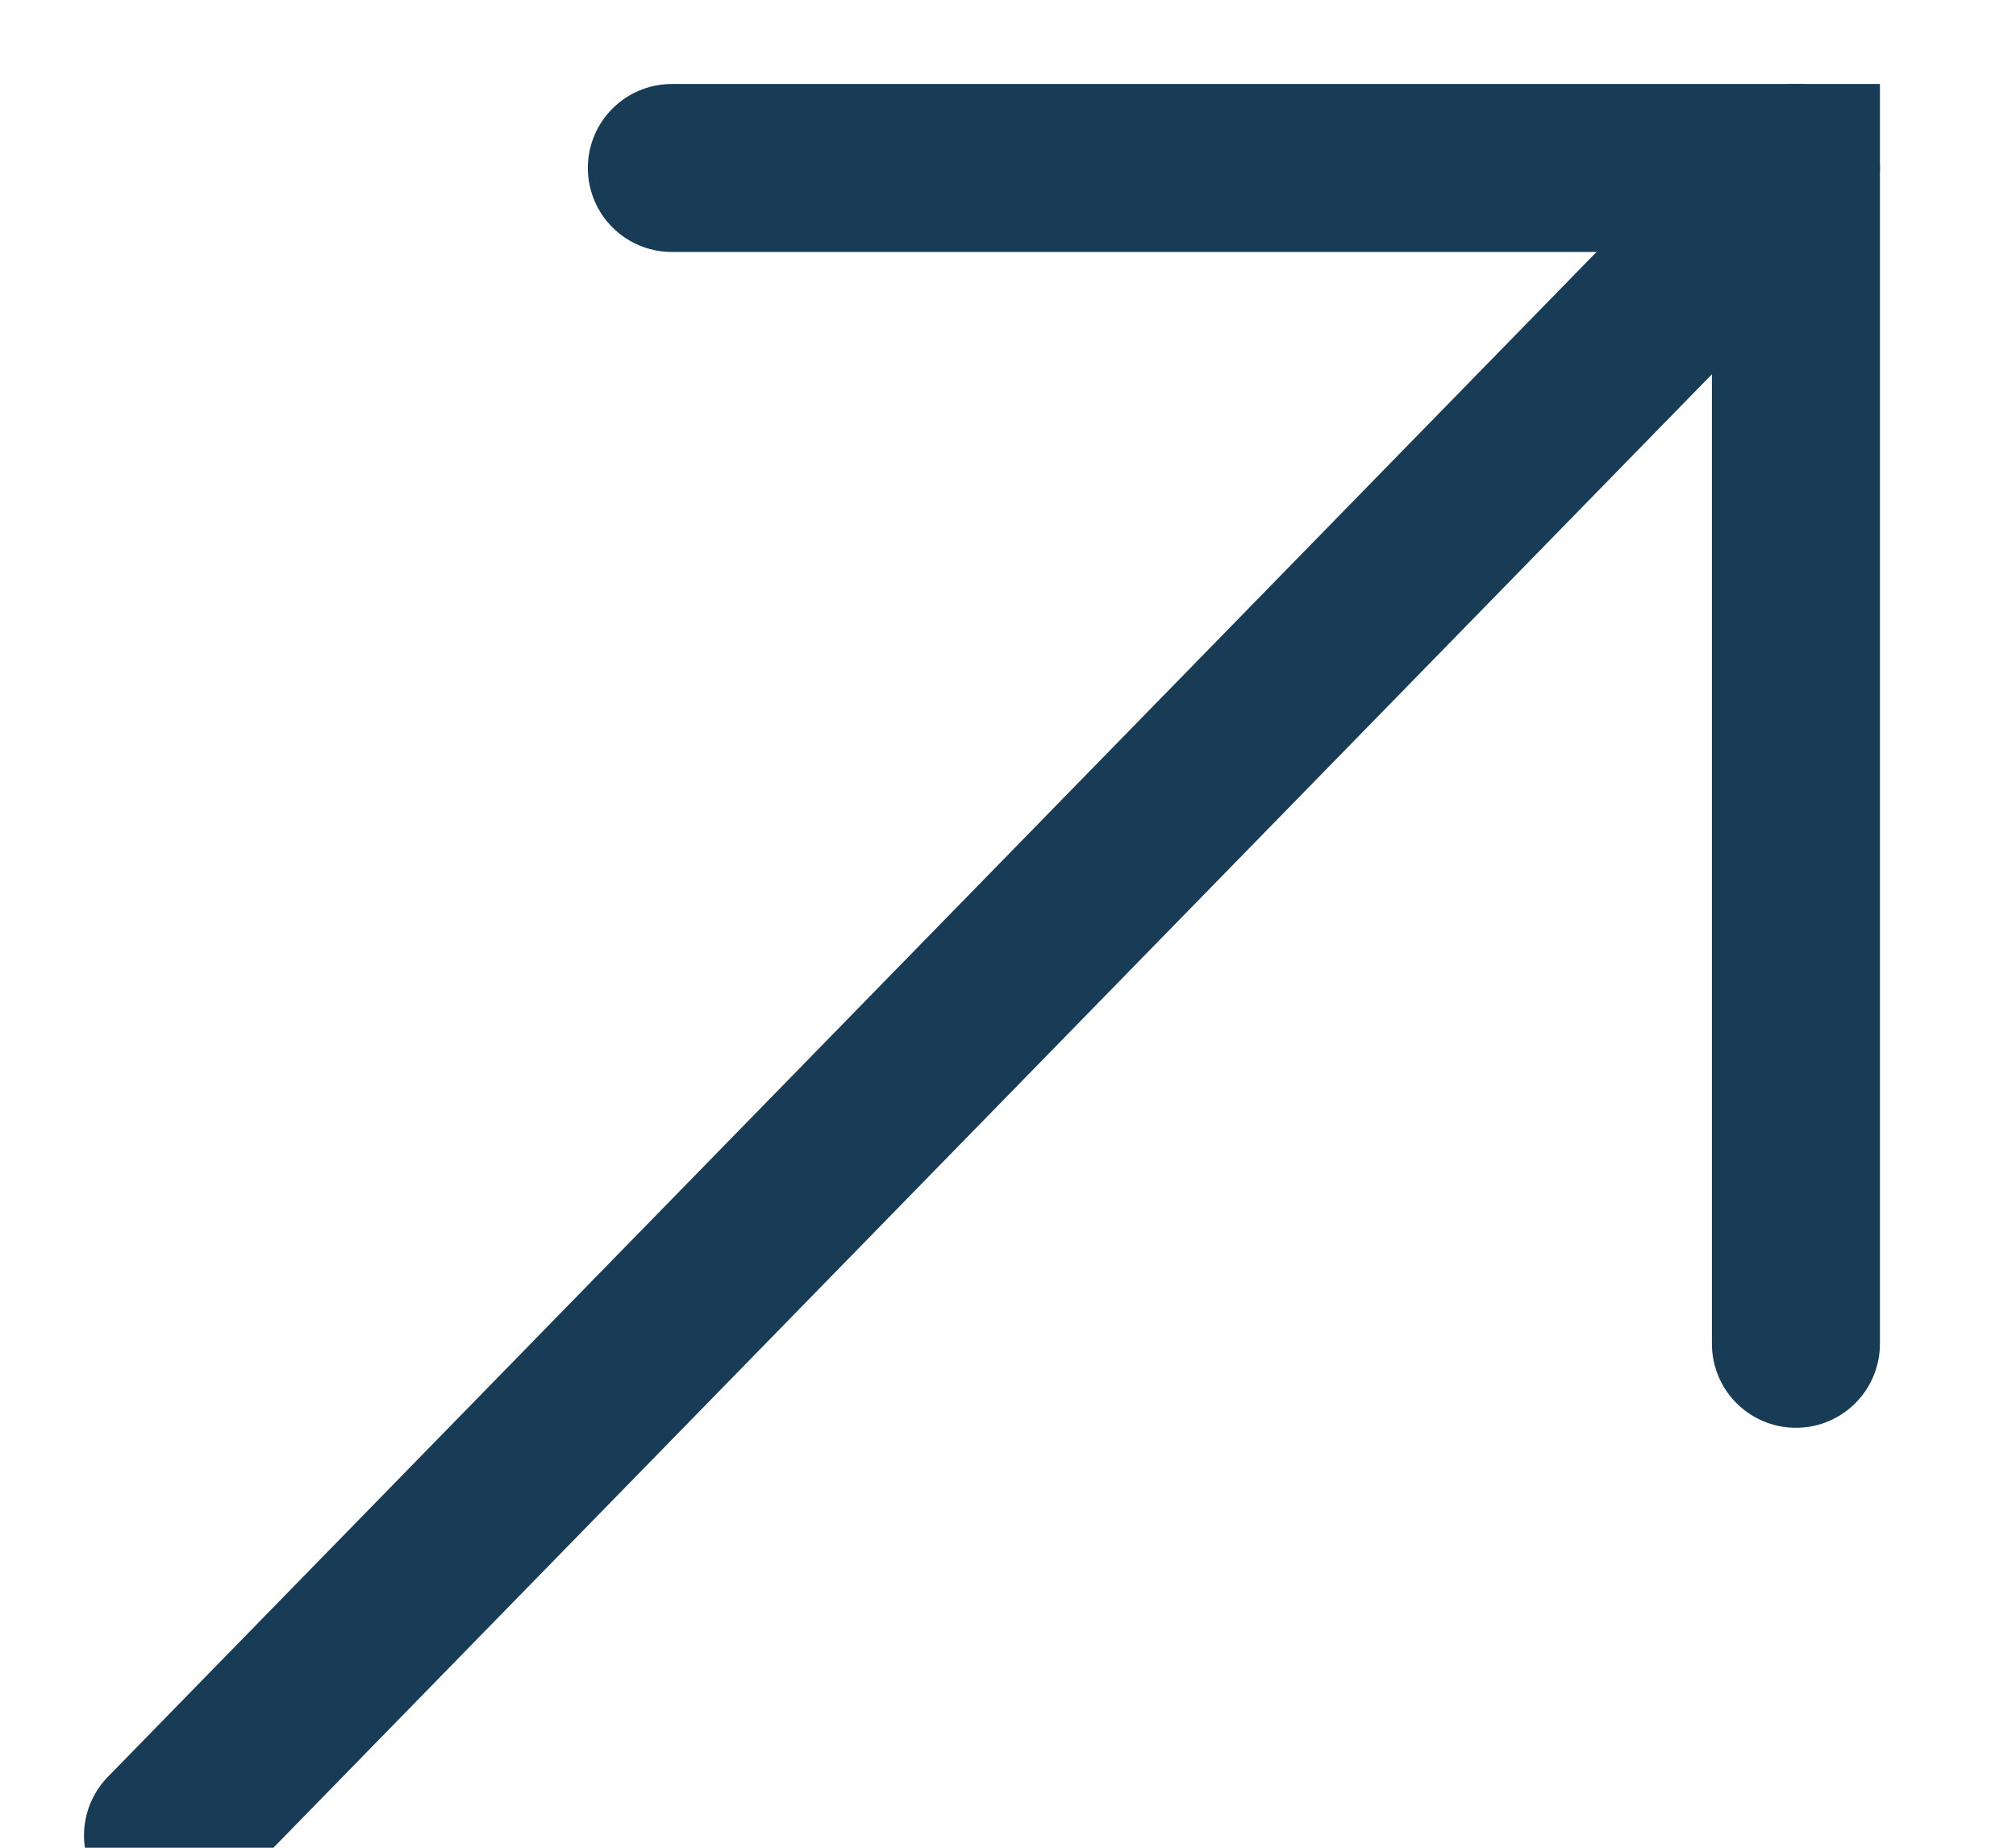 <?xml version="1.0" encoding="UTF-8"?>
<svg width="12px" height="11px" viewBox="0 0 12 11" version="1.1" xmlns="http://www.w3.org/2000/svg" xmlns:xlink="http://www.w3.org/1999/xlink">
    <!-- Generator: Sketch 59.1 (86144) - https://sketch.com -->
    <title>ic_arrow</title>
    <desc>Created with Sketch.</desc>
    <g id="Desktop" stroke="none" stroke-width="1" fill="none" fill-rule="evenodd">
        <g id="42---Find-Job-v2" transform="translate(-319, -2343)">
            <g id="Job-for-you" transform="translate(150, 1452)">
                <g id="Item" transform="translate(0, 524)">
                    <g id="Category" transform="translate(24, 355)">
                        <g id="ic_arrow" transform="translate(143, 10)">
                            <rect id="Rectangle" x="0" y="0" width="16" height="16"></rect>
                            <g id="Group-2" transform="translate(3, 3)" stroke="#183B56" stroke-linecap="round">
                                <line x1="9.69" y1="-9.09494702e-13" x2="0" y2="9.927" id="Path-2"></line>
                                <polyline id="Path-3" points="9.69 7 9.69 0 2.999 0"></polyline>
                            </g>
                        </g>
                    </g>
                </g>
            </g>
        </g>
    </g>
</svg>